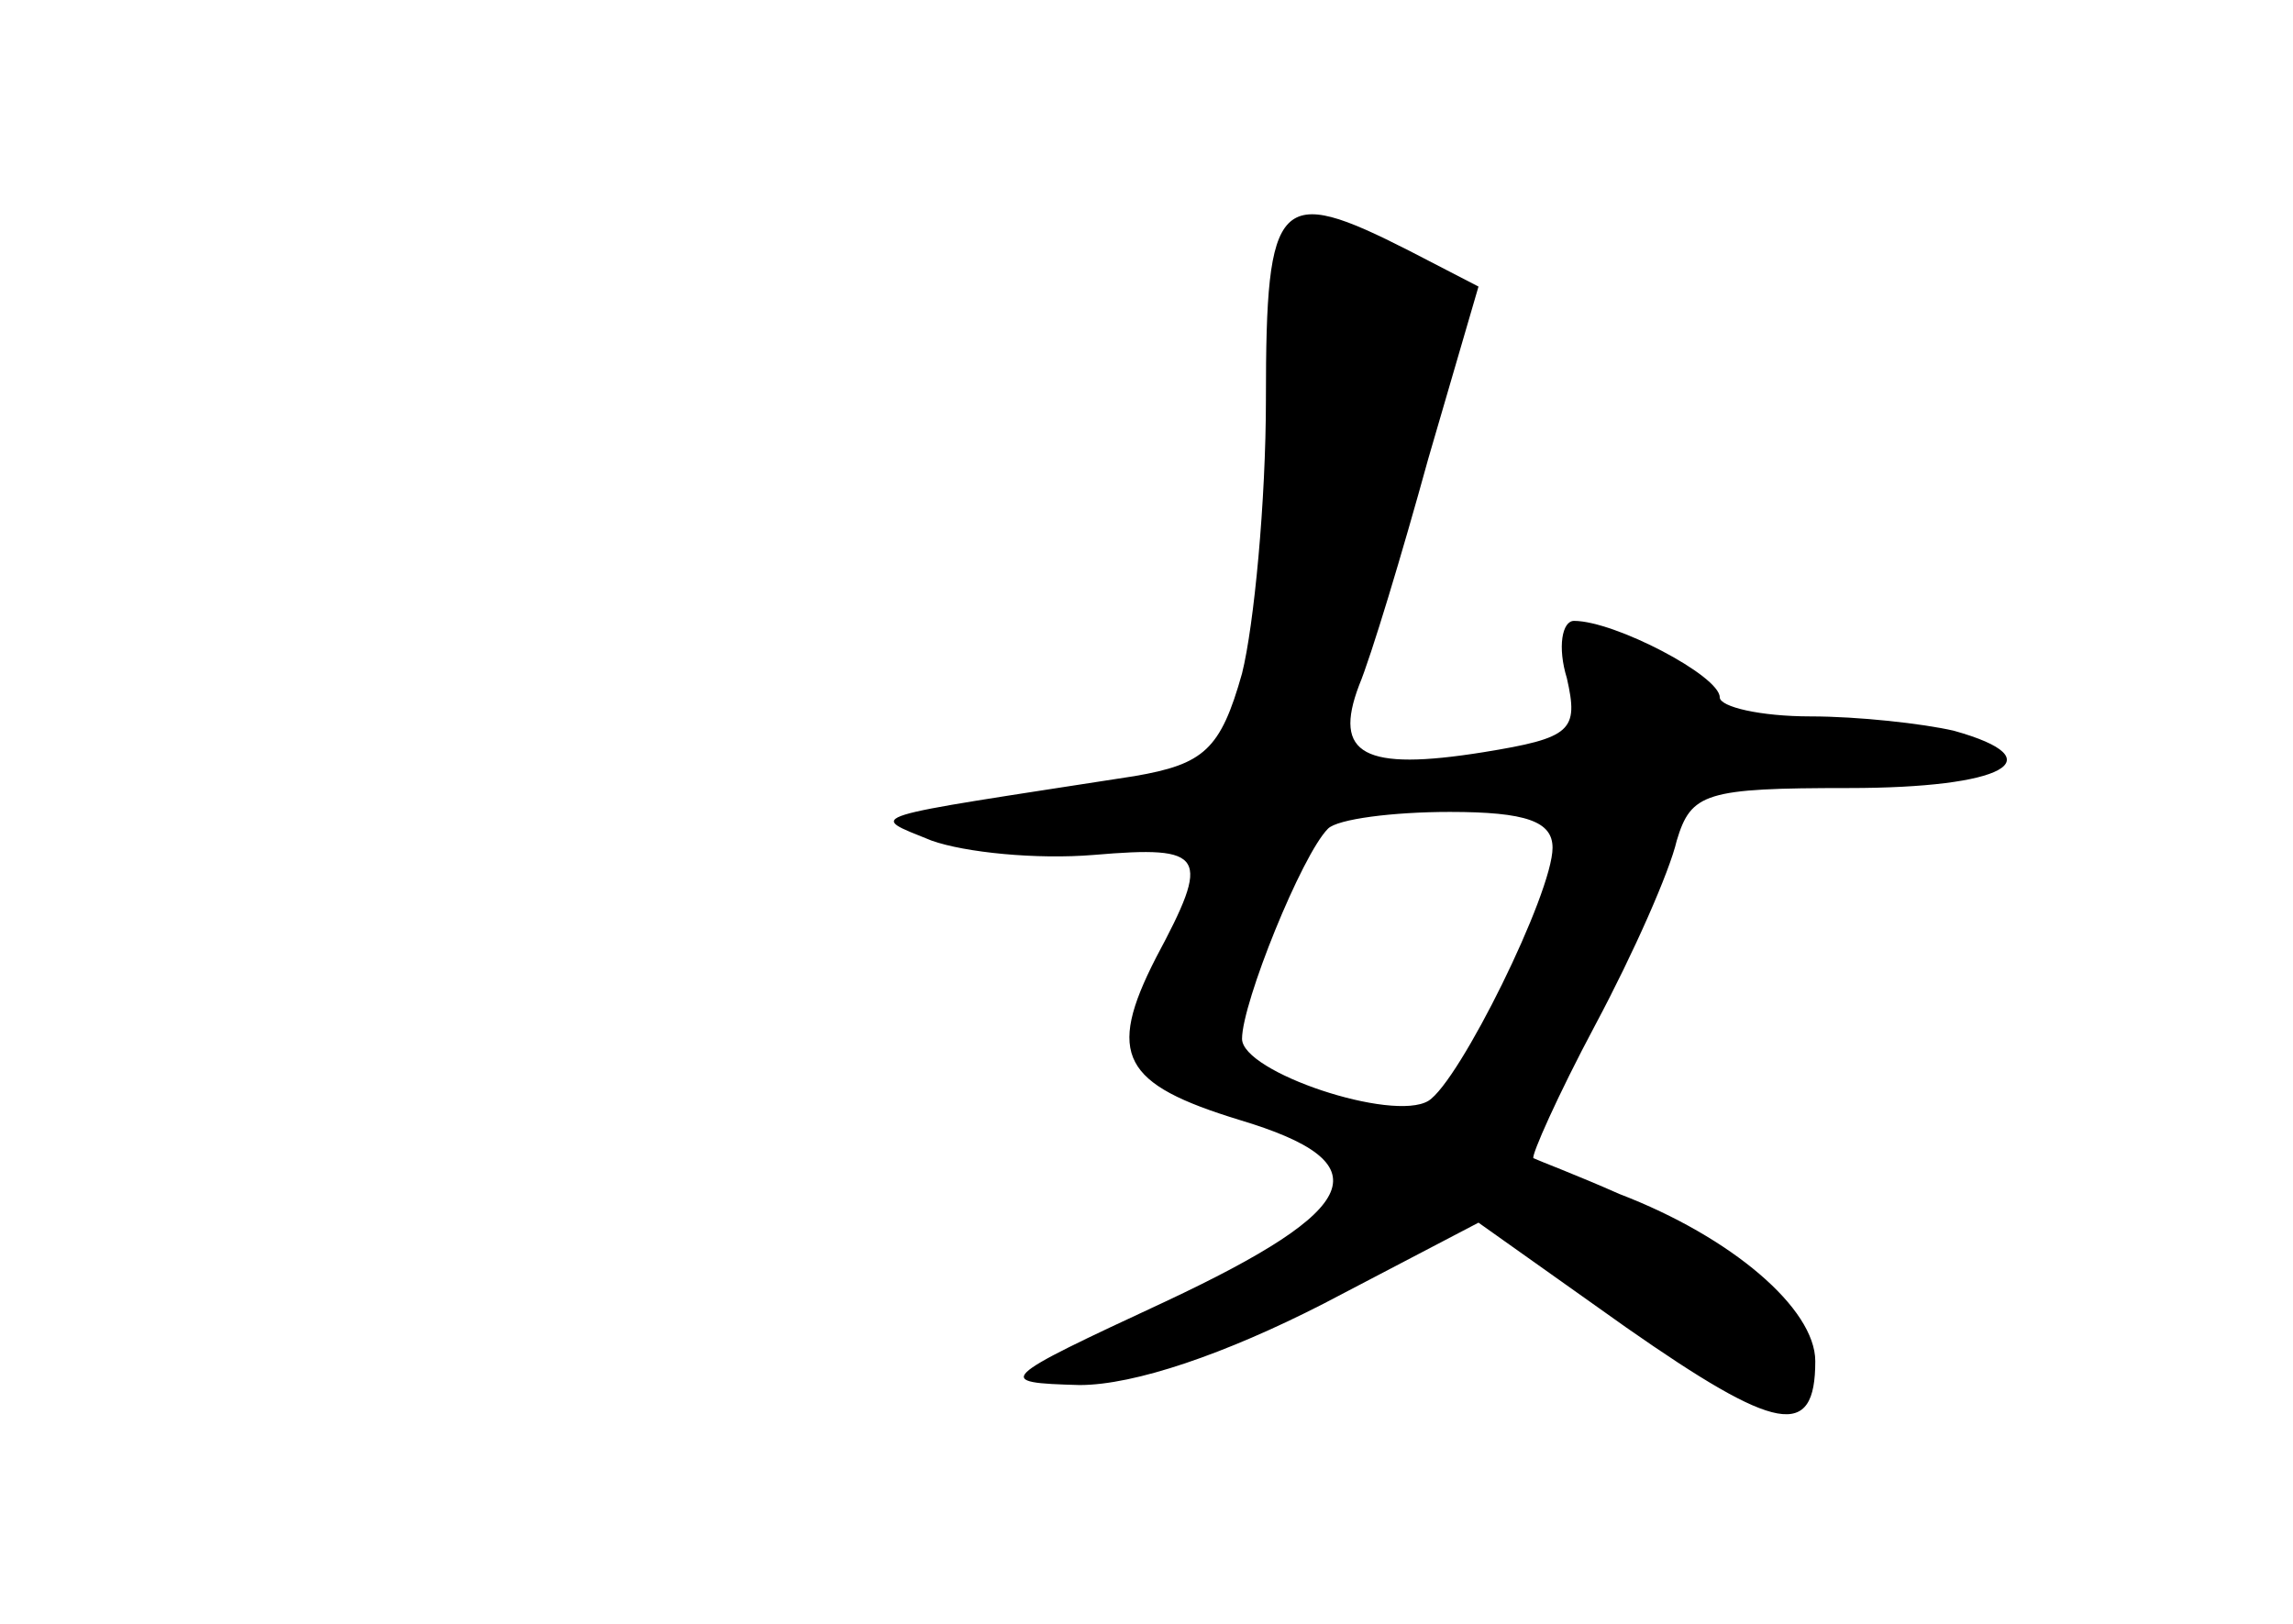 <?xml version="1.0" standalone="no"?>
<!DOCTYPE svg PUBLIC "-//W3C//DTD SVG 20010904//EN"
 "http://www.w3.org/TR/2001/REC-SVG-20010904/DTD/svg10.dtd">
<svg version="1.0" xmlns="http://www.w3.org/2000/svg"
 width="96pt" height="68pt" viewBox="0 0 96 68"
 preserveAspectRatio="xMidYMid meet">
<g transform="translate(0,68) scale(0.1,-0.1)"
fill="#000000" stroke="none">
<path d="M530 513 c0 -43 -5 -95 -10 -115 -9 -32 -16 -38 -45 -43 -116 -18
-112 -16 -85 -27 14 -5 44 -8 68 -6 47 4 49 0 26 -43 -21 -41 -14 -53 35 -68
60 -18 52 -37 -31 -76 -71 -33 -72 -34 -36 -35 23 0 61 13 102 34 l65 34 62
-44 c63 -44 79 -47 79 -14 0 22 -35 52 -82 70 -18 8 -34 14 -36 15 -1 1 10 26
26 56 16 30 31 64 34 77 6 20 12 22 72 22 65 0 87 12 44 24 -13 3 -40 6 -60 6
-21 0 -38 4 -38 8 0 9 -44 32 -61 32 -5 0 -7 -11 -3 -24 5 -22 2 -25 -35 -31
-50 -8 -63 -1 -52 28 5 12 18 55 29 95 l21 72 -29 15 c-55 28 -60 23 -60 -62z
m120 -188 c0 -19 -39 -98 -52 -106 -15 -9 -78 12 -78 26 0 15 25 77 36 88 4 4
27 7 51 7 32 0 43 -4 43 -15z"/>
</g>
</svg>
